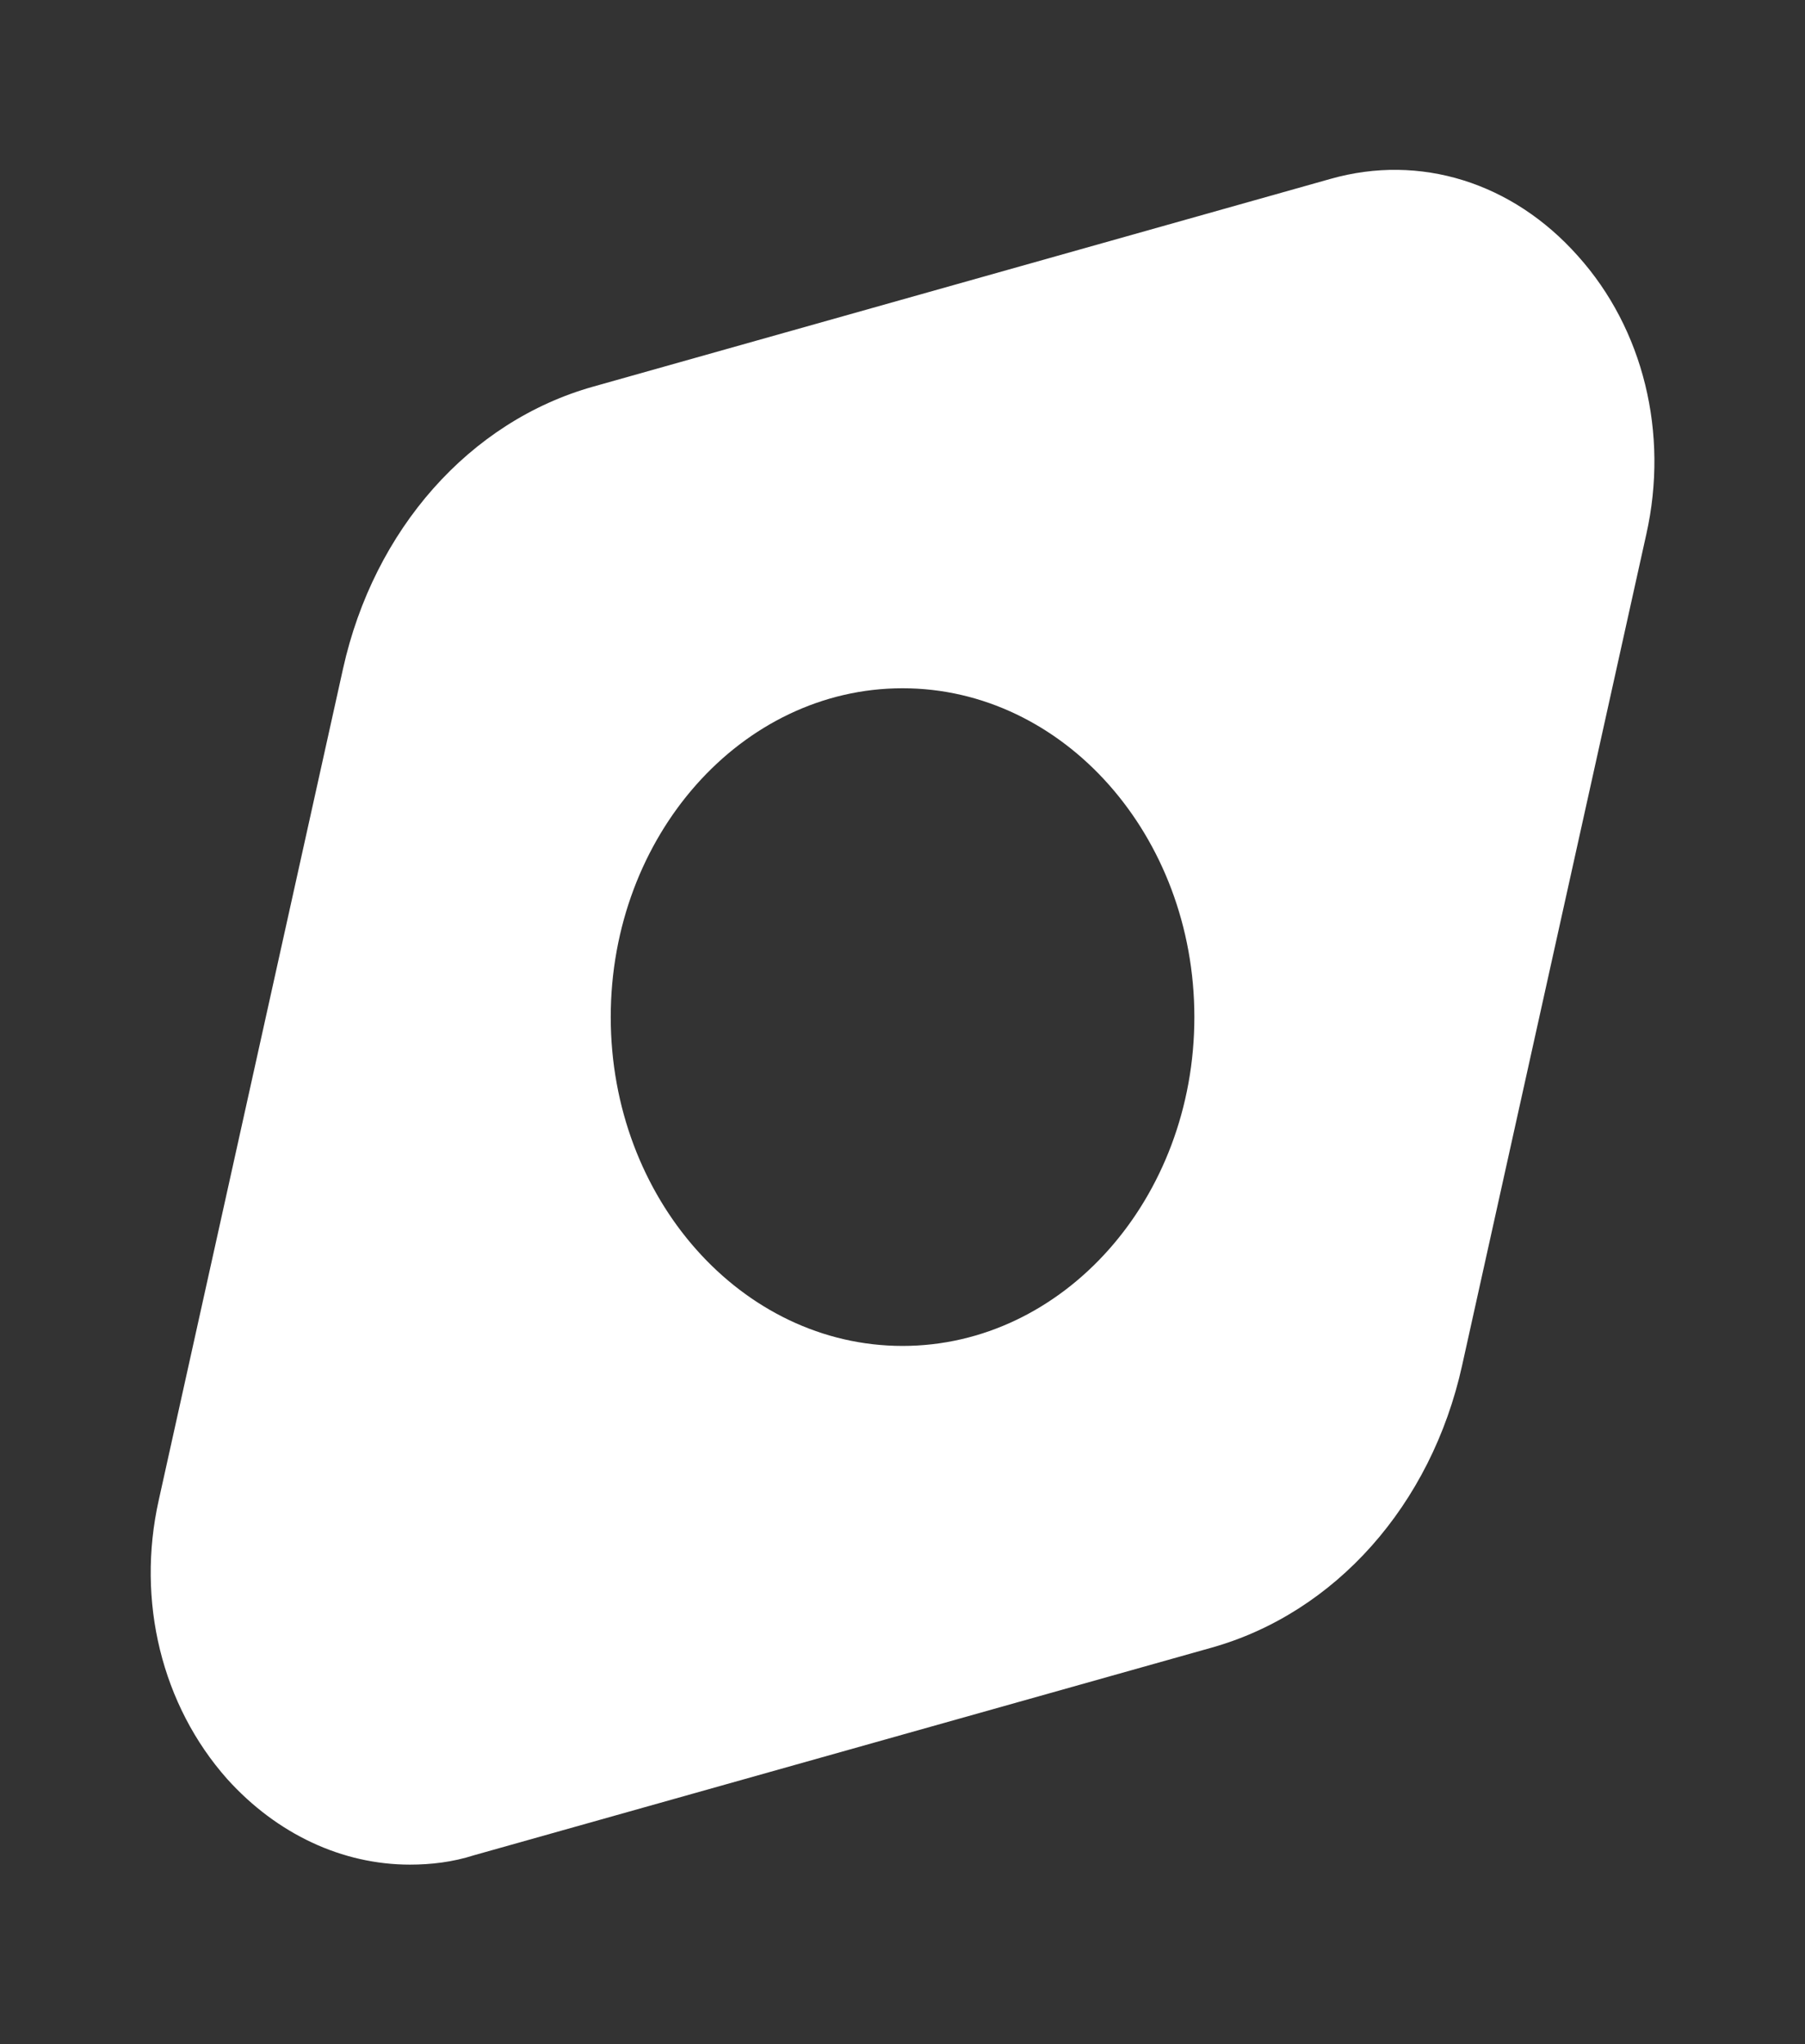 <svg width="53" height="60" viewBox="0 0 53 60" fill="none" xmlns="http://www.w3.org/2000/svg">
<rect x="0" y="0" width="53" height="60" fill="#333333" stroke="none"/>
<path d="M46.333 7.515C44.411 5.351 41.695 4.505 39.067 5.251L17.426 11.346C13.782 12.366 10.977 15.55 10.072 19.63L4.661 44.034C3.999 46.994 4.75 50.054 6.671 52.218C8.129 53.835 10.05 54.731 12.037 54.731C12.656 54.731 13.296 54.656 13.914 54.457L35.578 48.362C39.2 47.343 42.026 44.183 42.932 40.078L48.342 15.675C49.005 12.714 48.254 9.654 46.333 7.515ZM26.502 39.506C21.776 39.506 17.933 35.178 17.933 29.854C17.933 24.531 21.776 20.202 26.502 20.202C31.228 20.202 35.07 24.531 35.07 29.854C35.07 35.178 31.228 39.506 26.502 39.506Z" fill="white"/>
</svg>
